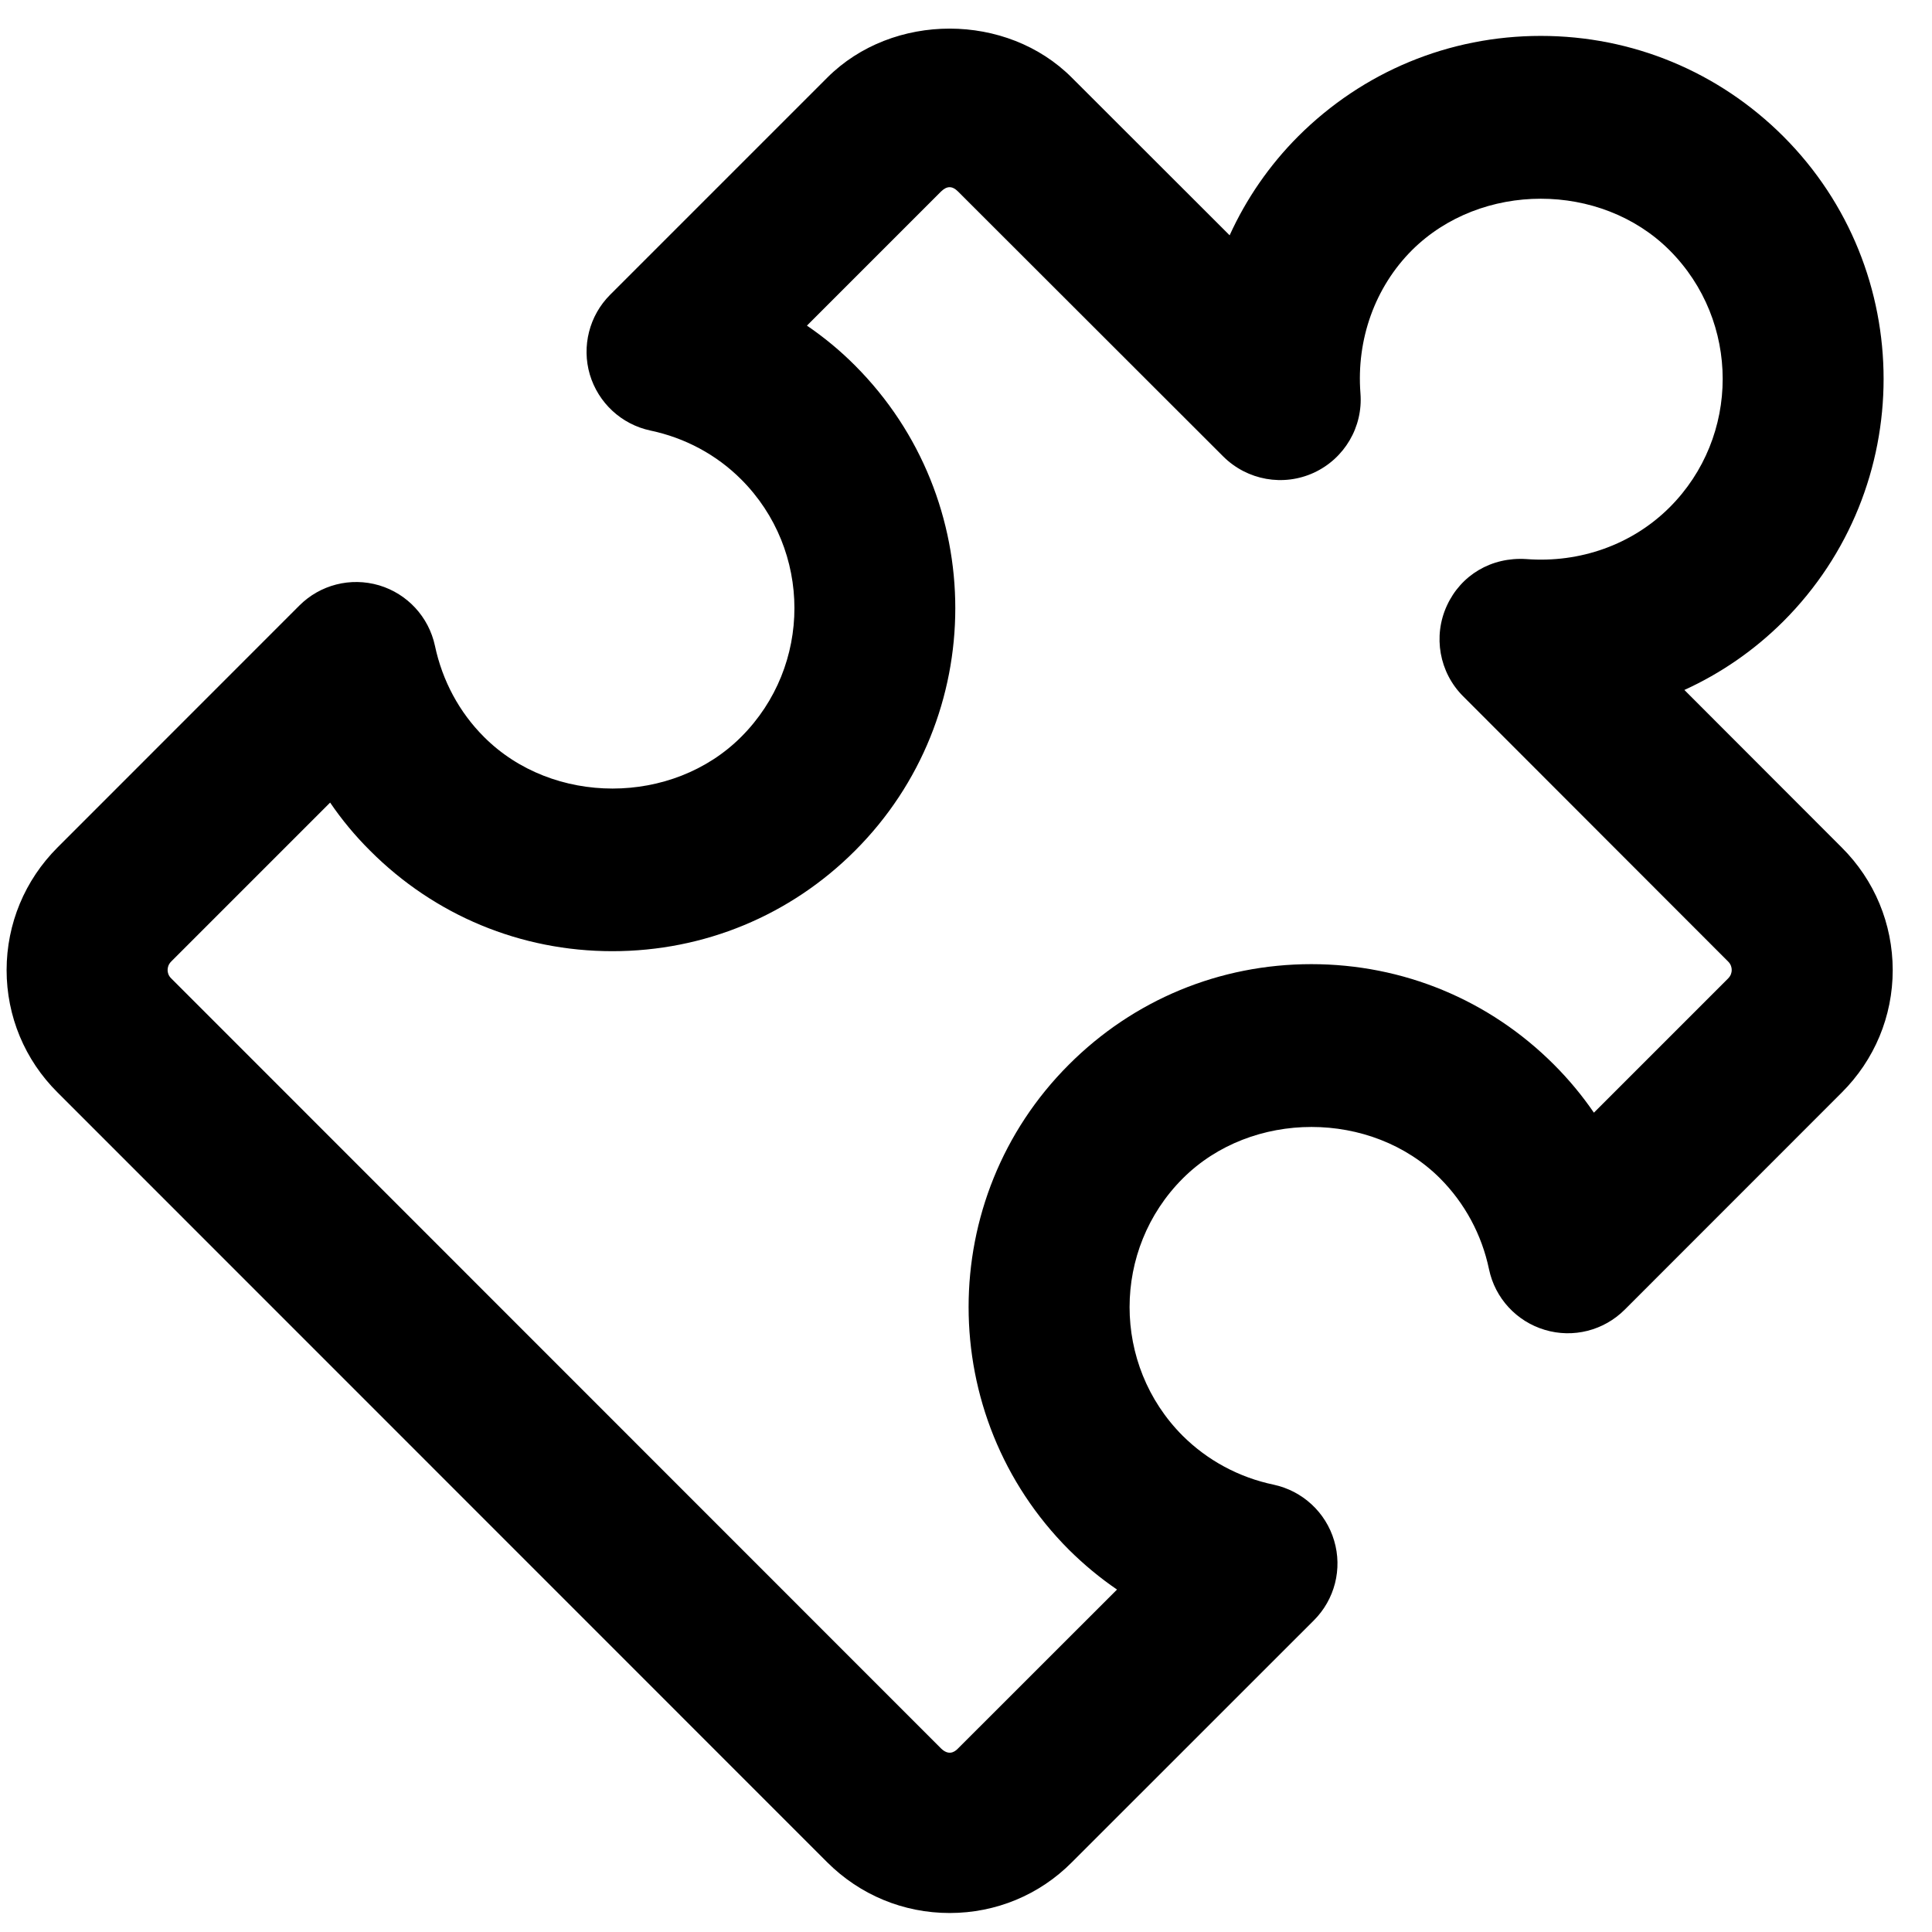 <?xml version="1.0" encoding="UTF-8"?>
<svg width="24px" height="24px" viewBox="0 0 24 24" version="1.1" xmlns="http://www.w3.org/2000/svg" xmlns:xlink="http://www.w3.org/1999/xlink">
    <!-- Generator: Sketch 60.1 (88133) - https://sketch.com -->
    <title>widget</title>
    <desc>Created with Sketch.</desc>
    <g id="Page-1" stroke="none" stroke-width="1" fill="none" fill-rule="evenodd">
        <g id="CircleLineIcons-14" transform="translate(-835, -877)" fill="#000000">
            <g id="widget" transform="translate(835.082, 877.355)">
                <path d="M4.019,9.615 L2.046,11.588 C2.008,11.626 2,11.666 2,11.695 C2,11.723 2.008,11.763 2.045,11.799 L11.608,21.365 C11.698,21.452 11.77,21.416 11.817,21.367 L13.794,19.391 C13.581,19.246 13.382,19.08 13.197,18.897 C11.535,17.233 11.535,14.53 13.196,12.87 C14,12.065 15.069,11.622 16.208,11.622 C17.347,11.622 18.417,12.065 19.222,12.87 C19.406,13.054 19.572,13.254 19.718,13.467 L21.384,11.801 C21.422,11.763 21.43,11.723 21.43,11.695 C21.43,11.666 21.422,11.626 21.386,11.59 L18.093,8.294 C17.797,7.998 17.717,7.548 17.892,7.168 C18.066,6.789 18.444,6.562 18.878,6.59 C19.545,6.641 20.194,6.411 20.658,5.948 C21.538,5.069 21.538,3.634 20.657,2.753 C19.802,1.9 18.314,1.901 17.458,2.753 C16.999,3.212 16.766,3.861 16.818,4.531 C16.851,4.948 16.62,5.341 16.24,5.517 C15.86,5.692 15.412,5.612 15.114,5.316 L11.819,2.024 C11.746,1.951 11.68,1.954 11.608,2.024 L9.942,3.69 C10.156,3.836 10.356,4.001 10.54,4.186 C12.2,5.849 12.2,8.552 10.54,10.212 C9.735,11.018 8.664,11.461 7.525,11.461 C6.387,11.461 5.317,11.017 4.514,10.211 C4.33,10.028 4.164,9.828 4.019,9.615 Z M11.715,23.409 L11.715,23.409 C11.141,23.409 10.601,23.185 10.194,22.779 L0.632,13.215 C0.226,12.811 0,12.27 0,11.695 C0.001,11.12 0.226,10.579 0.633,10.172 L3.636,7.168 C3.895,6.909 4.272,6.812 4.627,6.916 C4.979,7.021 5.244,7.309 5.321,7.667 C5.413,8.102 5.624,8.493 5.929,8.798 C6.783,9.656 8.272,9.654 9.126,8.798 C10.007,7.917 10.007,6.482 9.125,5.6 C8.82,5.295 8.43,5.084 7.996,4.993 C7.637,4.916 7.35,4.649 7.245,4.298 C7.142,3.947 7.238,3.566 7.497,3.307 L10.194,0.61 C11.008,-0.204 12.426,-0.202 13.235,0.612 L15.193,2.568 C15.399,2.115 15.686,1.698 16.044,1.339 C16.849,0.535 17.919,0.091 19.058,0.091 C20.195,0.091 21.266,0.535 22.071,1.339 C23.732,3 23.732,5.703 22.071,7.364 C21.71,7.724 21.294,8.01 20.842,8.216 L22.798,10.174 C23.204,10.579 23.429,11.12 23.43,11.695 C23.43,12.27 23.204,12.811 22.797,13.217 L20.101,15.914 C19.841,16.174 19.46,16.271 19.108,16.165 C18.756,16.06 18.49,15.771 18.415,15.412 C18.325,14.982 18.114,14.591 17.807,14.283 C16.957,13.433 15.465,13.43 14.611,14.284 C13.73,15.165 13.73,16.599 14.61,17.481 C14.918,17.787 15.309,17.998 15.739,18.088 C16.098,18.165 16.387,18.431 16.491,18.783 C16.596,19.134 16.499,19.515 16.239,19.774 L13.233,22.779 C12.831,23.184 12.29,23.409 11.715,23.409 L11.715,23.409 Z" id="Fill-1999"></path>
            </g>
        </g>
    </g>
</svg>